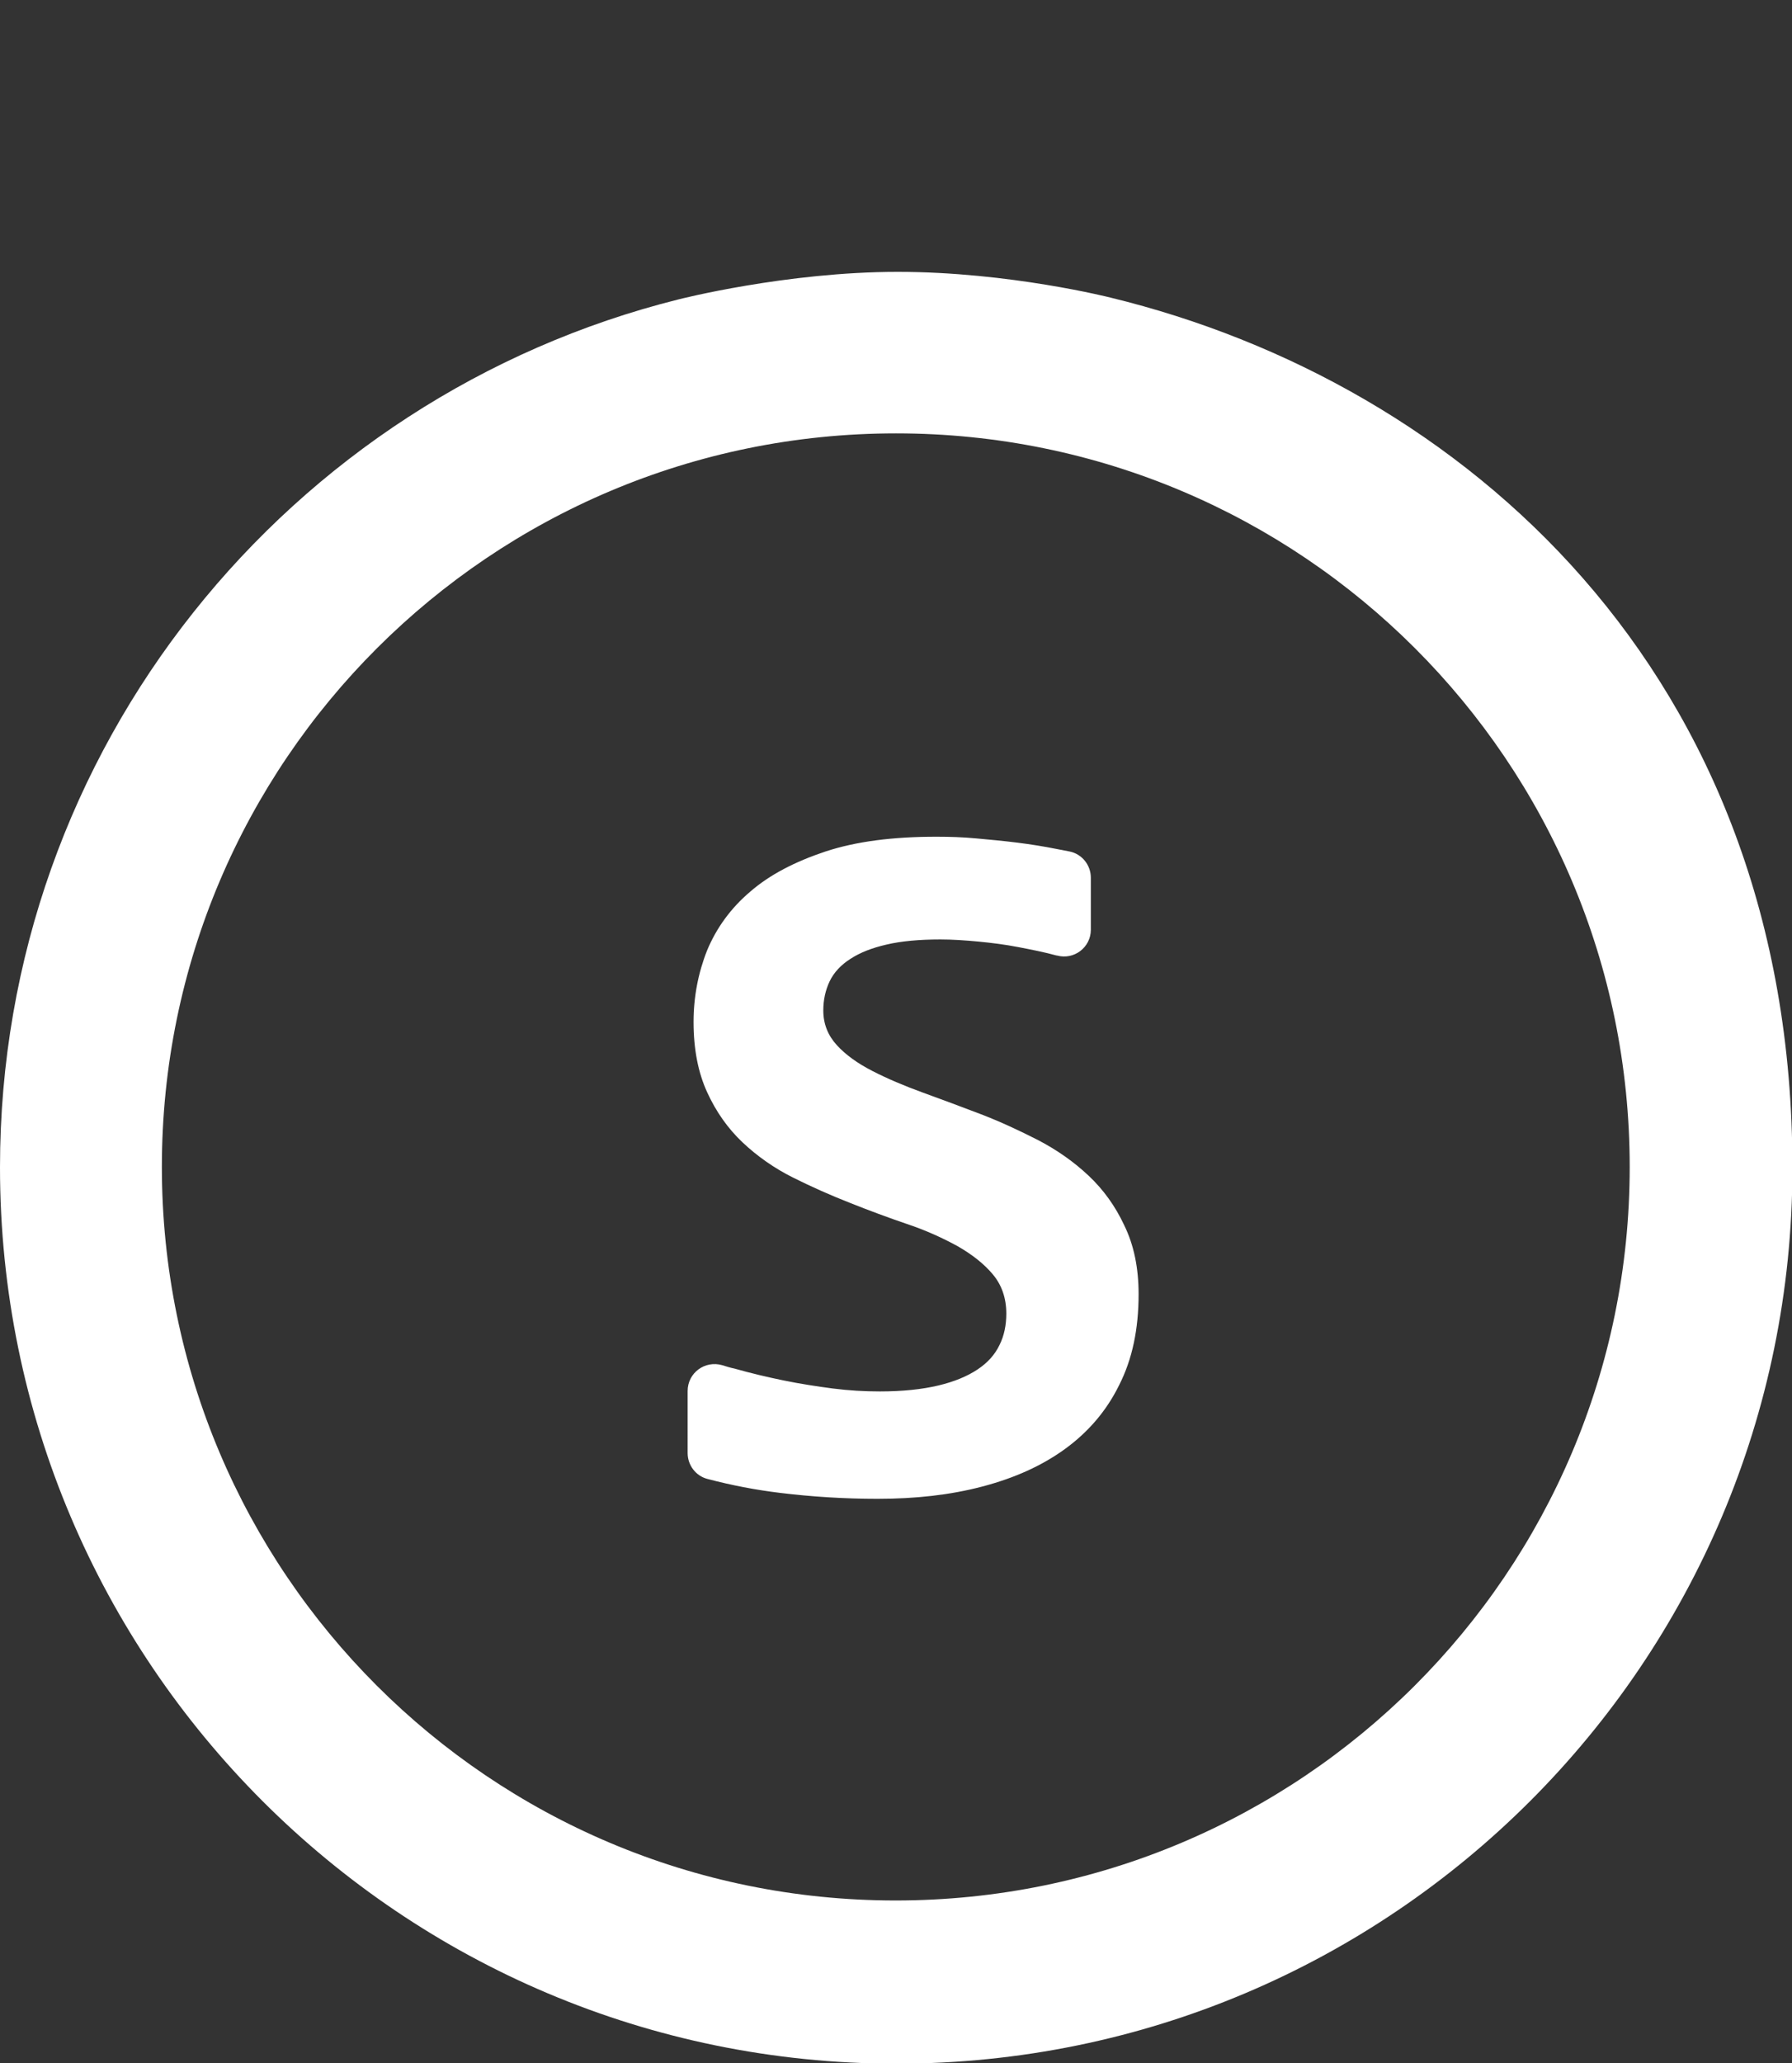 <?xml version="1.0" encoding="utf-8"?>
<!-- Generator: Adobe Illustrator 20.0.0, SVG Export Plug-In . SVG Version: 6.00 Build 0)  -->
<svg version="1.1" id="Layer_1" xmlns="http://www.w3.org/2000/svg" xmlns:xlink="http://www.w3.org/1999/xlink" x="0px" y="0px"
	 viewBox="0 0 424 488" style="enable-background:new 0 0 424 488;" xml:space="preserve">
<rect x="0" y="0" width="424" height="488" fill="#333333" stroke="none"/>
<style type="text/css">
	.st0{fill:#FFFFFF;}
</style>
<title>Type seconds</title>
<path class="st0" d="M38.3,276c0,95.8,77.7,173.5,173.6,173.5S385.6,371.9,385.6,276S307.9,102.5,212,102.5S38.3,180.2,38.3,276z
	 M262.8,70.4c83,20.2,161.3,88.3,161.3,205.8l0,0c0,117-94.9,211.9-212,211.9S0,393.2,0,276.1C0,176.9,68.4,93.8,160.6,70.8
	c0,0,25.4-6.5,51.8-6.5S262.8,70.4,262.8,70.4z"/>
<g>
	<path class="st0" d="M269.4,306.1c0,8.3-1.5,15.4-4.6,21.5c-3,6.1-7.3,11.1-12.8,15.1c-5.5,4-12,6.9-19.6,8.9s-15.8,2.9-24.8,2.9
		c-7.9,0-15.6-0.5-23-1.4c-5.8-0.7-11.5-1.8-17.2-3.3c-2.8-0.7-4.7-3.3-4.7-6.1V329c0-4.3,4.1-7.3,8.2-6.1c1,0.3,1.9,0.6,2.9,0.8
		c3.9,1.1,7.7,2,11.6,2.8c3.9,0.8,7.8,1.4,11.6,1.9c3.9,0.5,7.6,0.7,11.2,0.7c5.4,0,10-0.5,13.8-1.4c3.8-0.9,6.9-2.2,9.3-3.8
		c2.4-1.6,4.1-3.5,5.2-5.8c1.1-2.2,1.6-4.7,1.6-7.4c0-3.7-1.1-6.8-3.2-9.3c-2.1-2.5-4.9-4.7-8.4-6.7c-3.5-1.9-7.4-3.7-11.9-5.2
		c-4.4-1.5-9-3.2-13.5-5c-4.6-1.8-9.1-3.8-13.5-6c-4.4-2.2-8.4-5-11.9-8.3c-3.5-3.3-6.3-7.3-8.4-11.9c-2.1-4.6-3.2-10.1-3.2-16.6
		c0-5.9,1.1-11.6,3.2-16.9c2.2-5.3,5.6-10,10.2-13.9c4.6-4,10.6-7.1,17.8-9.5c7.3-2.4,16-3.5,26.3-3.5c3,0,6.2,0.1,9.4,0.4
		c3.3,0.3,6.5,0.6,9.7,1c3.2,0.4,6.3,0.9,9.3,1.5c1.1,0.2,2.1,0.4,3.1,0.6c2.9,0.6,5,3.2,5,6.2v12.3c0,4.2-4,7.2-8,6.1
		c0,0-0.1,0-0.1,0c-2.9-0.8-6-1.4-9.1-2c-3.1-0.6-6.3-1-9.4-1.3c-3.2-0.3-6.2-0.5-9-0.5c-5,0-9.3,0.4-12.7,1.2
		c-3.5,0.8-6.3,1.9-8.6,3.4c-2.2,1.4-3.9,3.2-4.9,5.3c-1,2.1-1.5,4.4-1.5,6.9c0,3.2,1.1,5.9,3.2,8.2c2.1,2.3,4.9,4.3,8.4,6.1
		c3.5,1.8,7.5,3.5,11.9,5.1c4.4,1.6,9,3.3,13.7,5.1c4.7,1.8,9.2,3.9,13.7,6.2c4.4,2.3,8.4,5.1,11.9,8.4c3.5,3.3,6.3,7.2,8.4,11.7
		C268.3,294.5,269.4,299.9,269.4,306.1z"/>
</g>
</svg>
